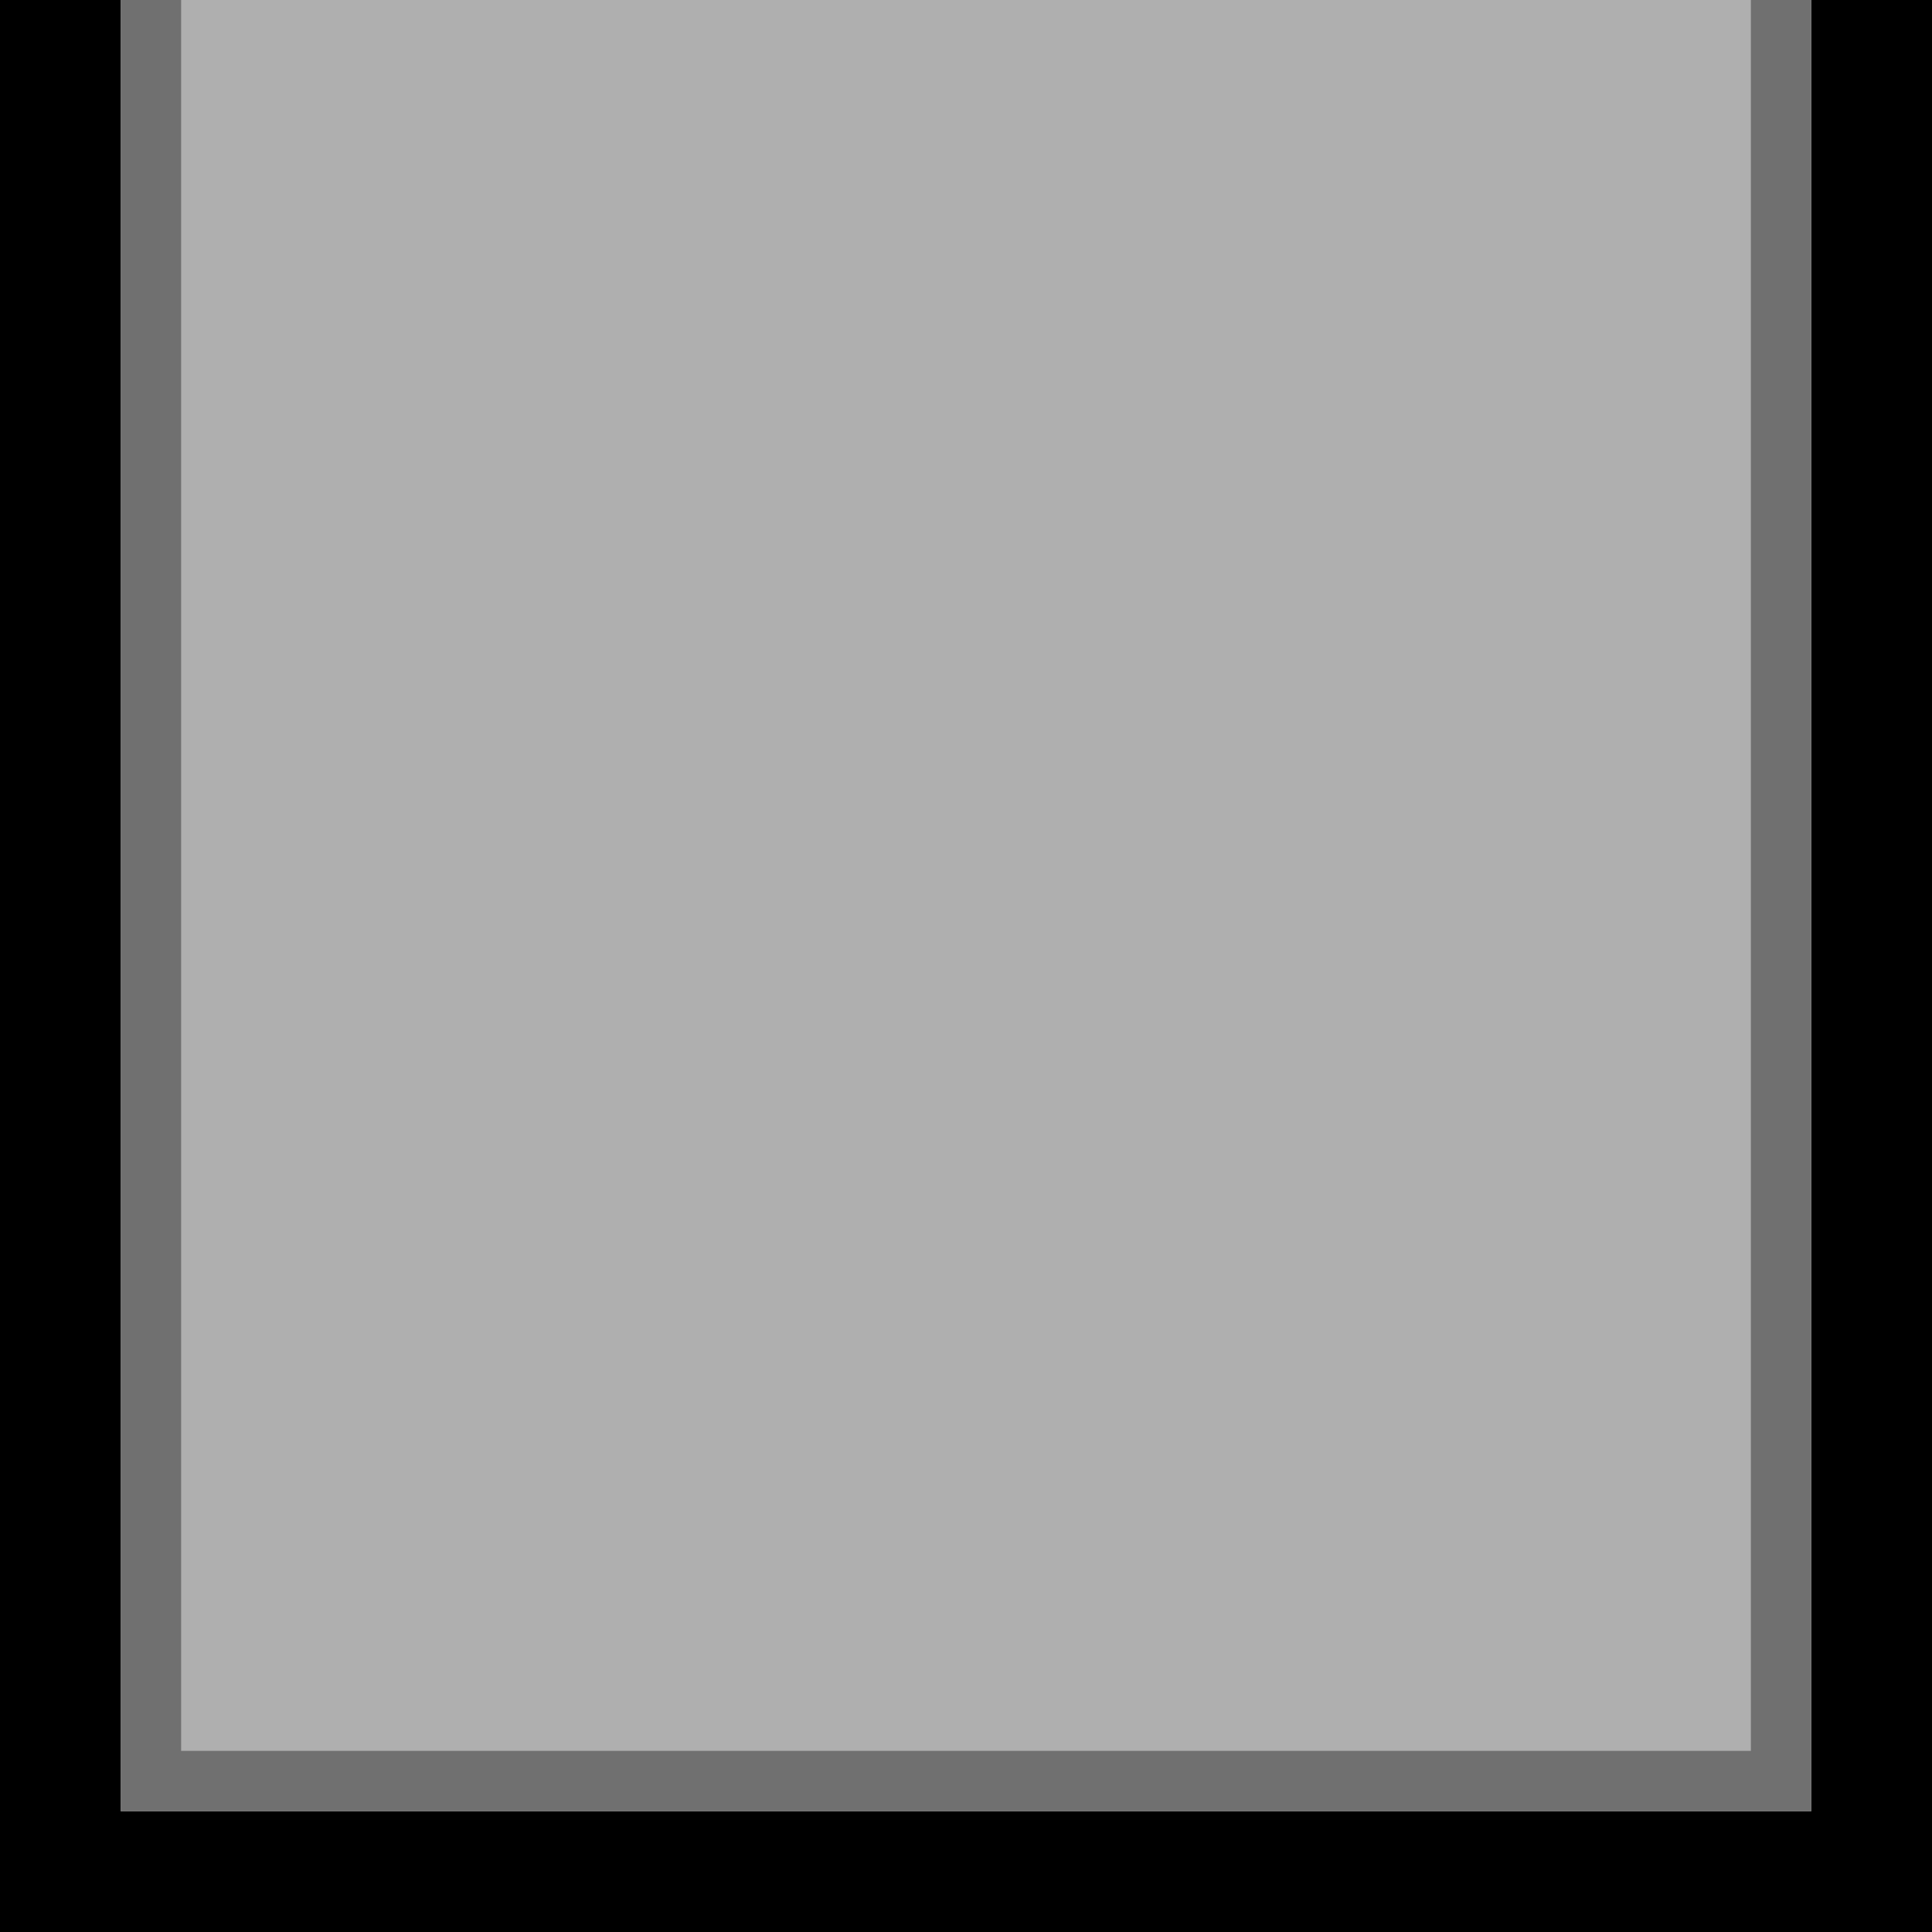 ﻿<?xml version='1.0' encoding='UTF-8'?>
<svg x="0px" y="0px" viewBox="0 0 32 32" version="1.1" xmlns="http://www.w3.org/2000/svg" xmlns:xlink="http://www.w3.org/1999/xlink" xml:space="preserve" id="Layer_2" tag="Element3">
  <rect x="0" y="0" width="32" height="32" tag="Element" />
  <g tag="Element1">
    <rect x="2" y="0" width="28" height="30" fill="#AFAFAF" class="st0" tag="st0" />
  </g>
  <g tag="Element2">
    <polygon points="30,0 29,0 29,29 3,29 3,0 2,0 2,30 30,30  " fill="#707070" id="st1" tag="st1" />
  </g>
</svg>